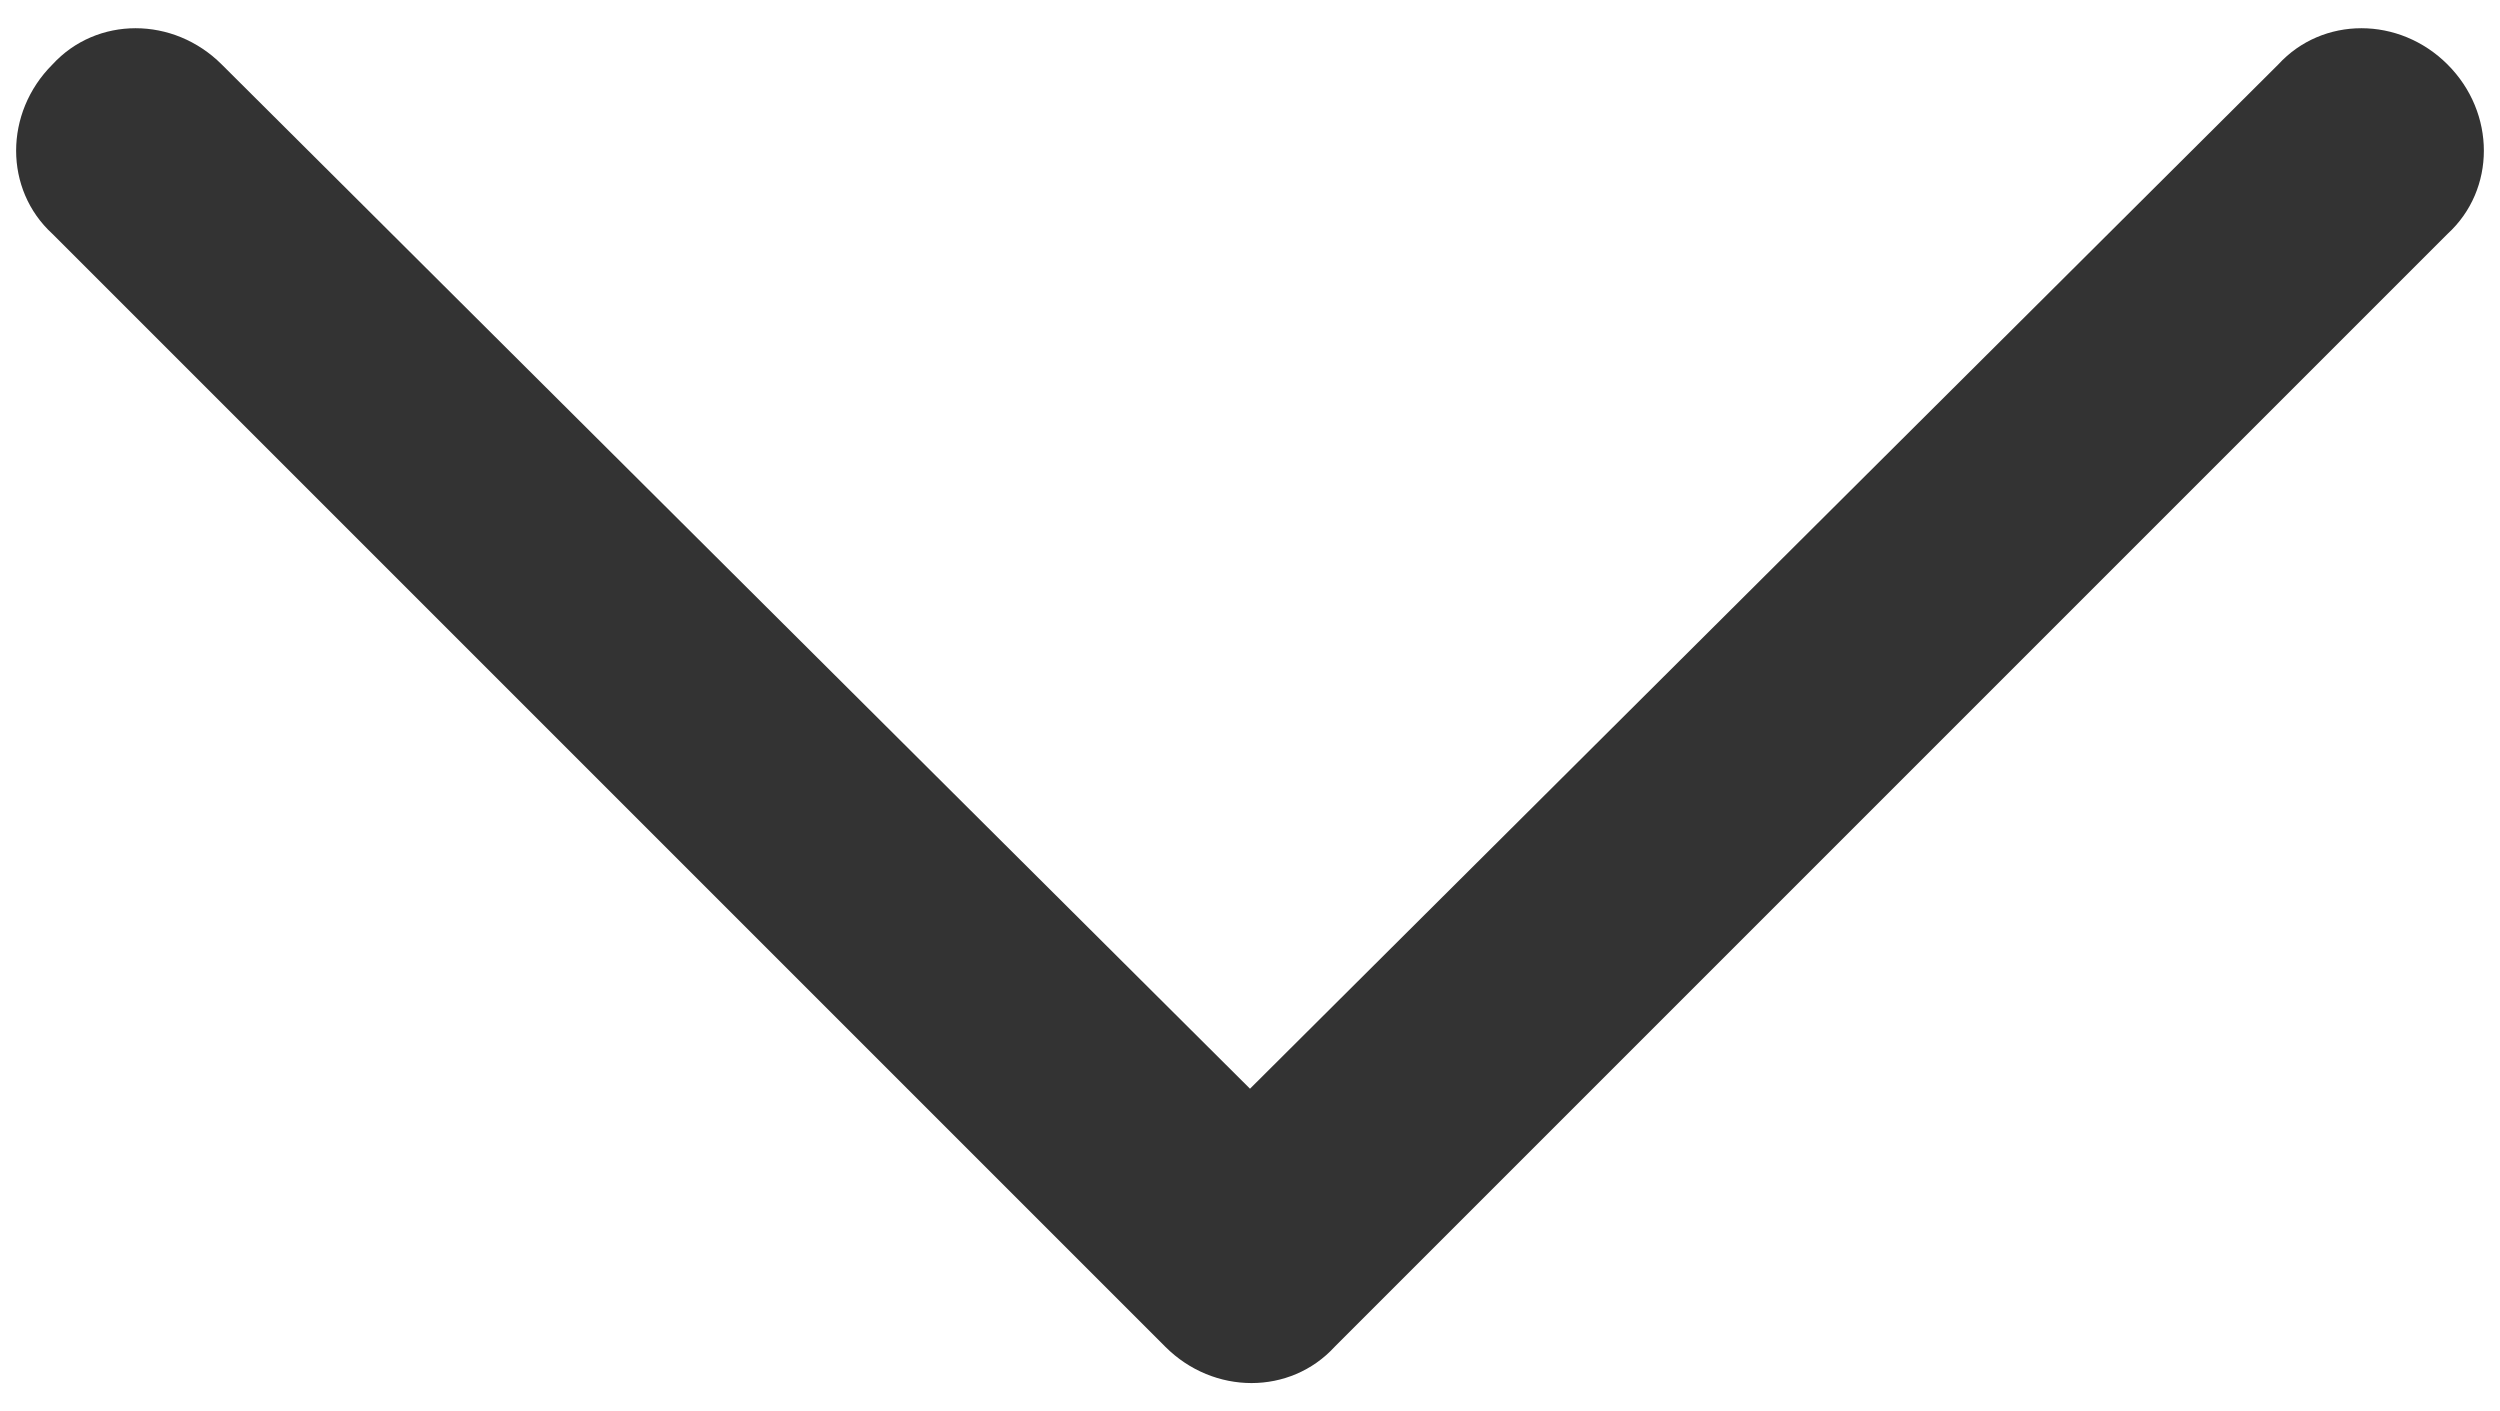 <svg xmlns="http://www.w3.org/2000/svg" viewBox="0 0 62 35" enable-background="new 0 0 62 35"><style type="text/css">.st0{fill:#333333;}</style><title>angle-down</title><desc>Created with Sketch.</desc><path class="st0" d="M60.7 1.6c-1.2-1.2-3.1-1.2-4.2 0l-25.5 25.4-25.5-25.4c-1.2-1.2-3.1-1.2-4.2 0-1.2 1.2-1.2 3.1 0 4.2l27.6 27.6c1.2 1.2 3.1 1.2 4.2 0l27.6-27.6c1.2-1.1 1.2-3 0-4.2z"/></svg>